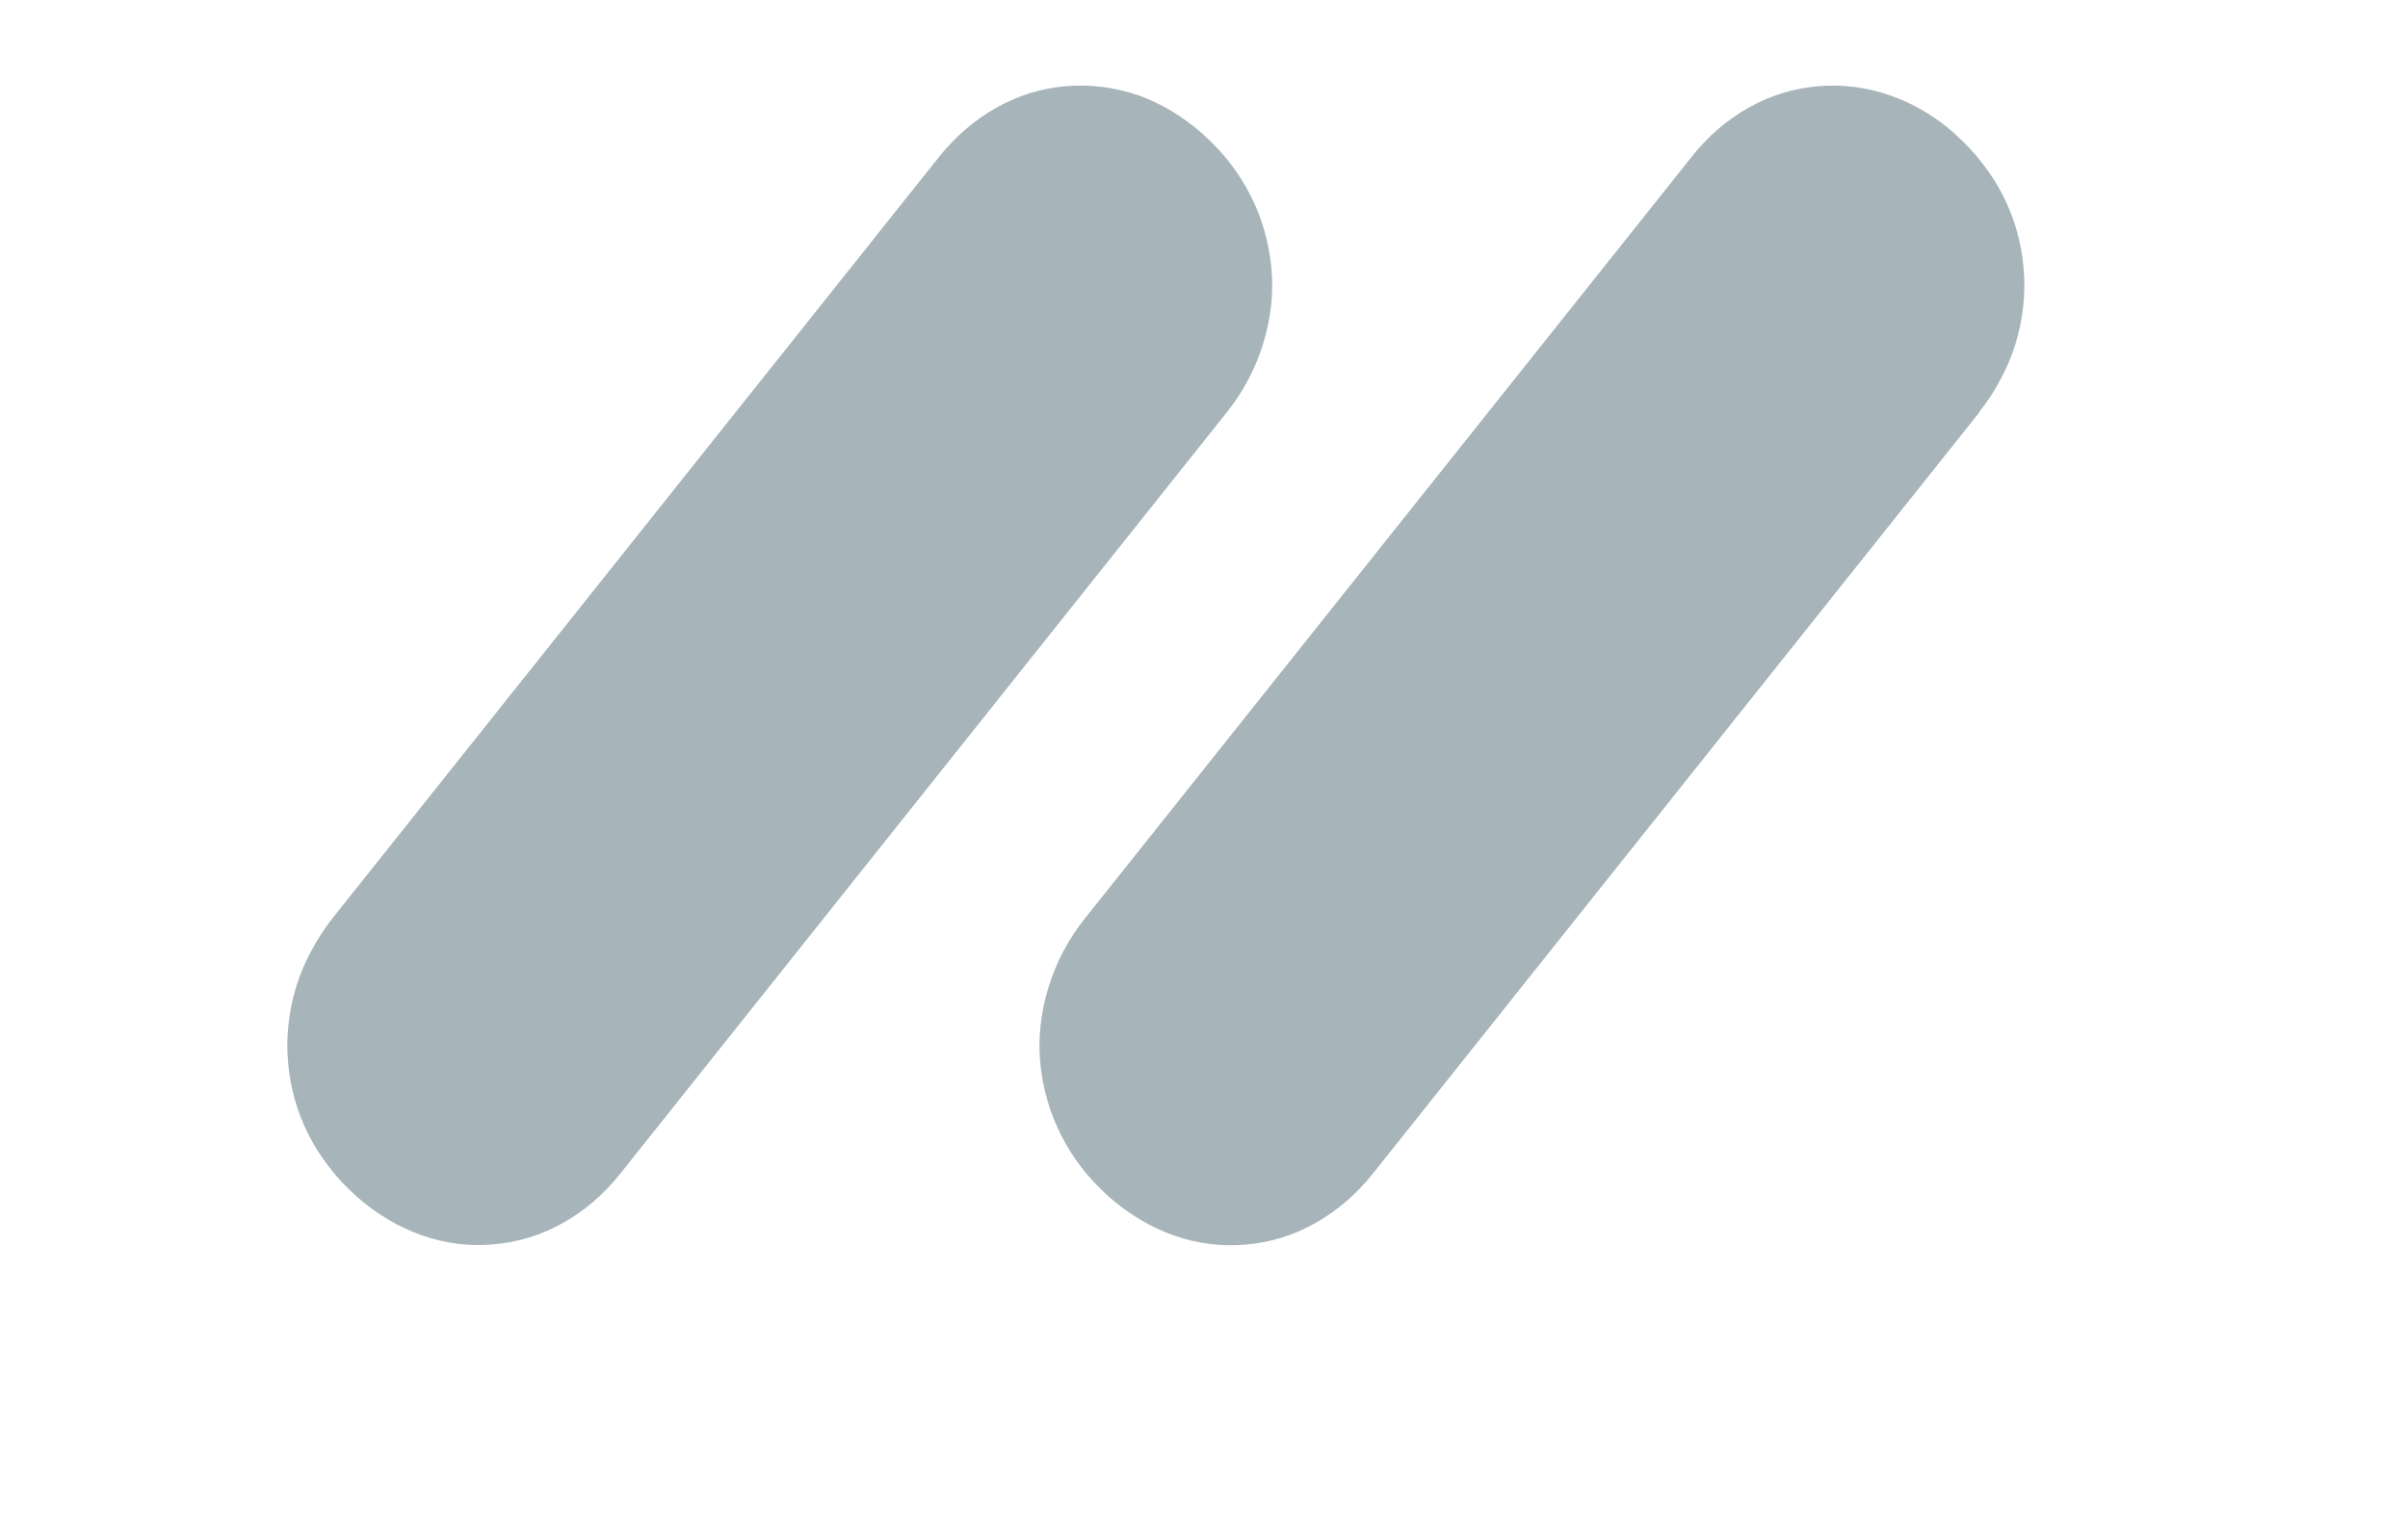 <svg xmlns="http://www.w3.org/2000/svg" width="11" height="7"><path fill="#A7B4BA" d="M9.041 1.883q.056-.07.098-.15.042-.078.068-.162.026-.084.035-.171.01-.087.002-.174-.007-.087-.031-.171Q9.189.97 9.149.892T9.054.744Q9 .674 8.932.614q0-.002-.002-.003-.136-.12-.298-.176Q8.471.38 8.305.394q-.167.014-.317.098T7.725.72l-2.77 3.478q-.056.07-.098.15-.041.078-.067.162-.026.084-.036.171-.01.087-.002.174t.032.171q.024.084.064.163.04.078.094.148.055.07.122.13l.001.002h.001q.137.12.298.177.162.056.328.041.167-.014.316-.098.15-.084.264-.227l2.77-3.478zm-3.436 0q.056-.07.098-.15.041-.078.067-.162.026-.084.036-.171.01-.087.002-.174t-.032-.171Q5.752.97 5.712.892T5.618.744q-.055-.07-.122-.13L5.495.611h-.002q-.136-.12-.297-.177-.162-.054-.328-.04-.167.014-.316.098-.15.084-.264.227l-2.77 3.478q-.055.07-.097.15-.042.078-.068.162-.026.084-.035.171-.01.087-.002.174.007.087.031.171.024.084.064.163.04.078.095.148.054.07.122.13v.002h.002q.136.12.298.177.161.056.327.041.167-.014.317-.098t.263-.227l2.77-3.478z" fill-rule="evenodd"/></svg>